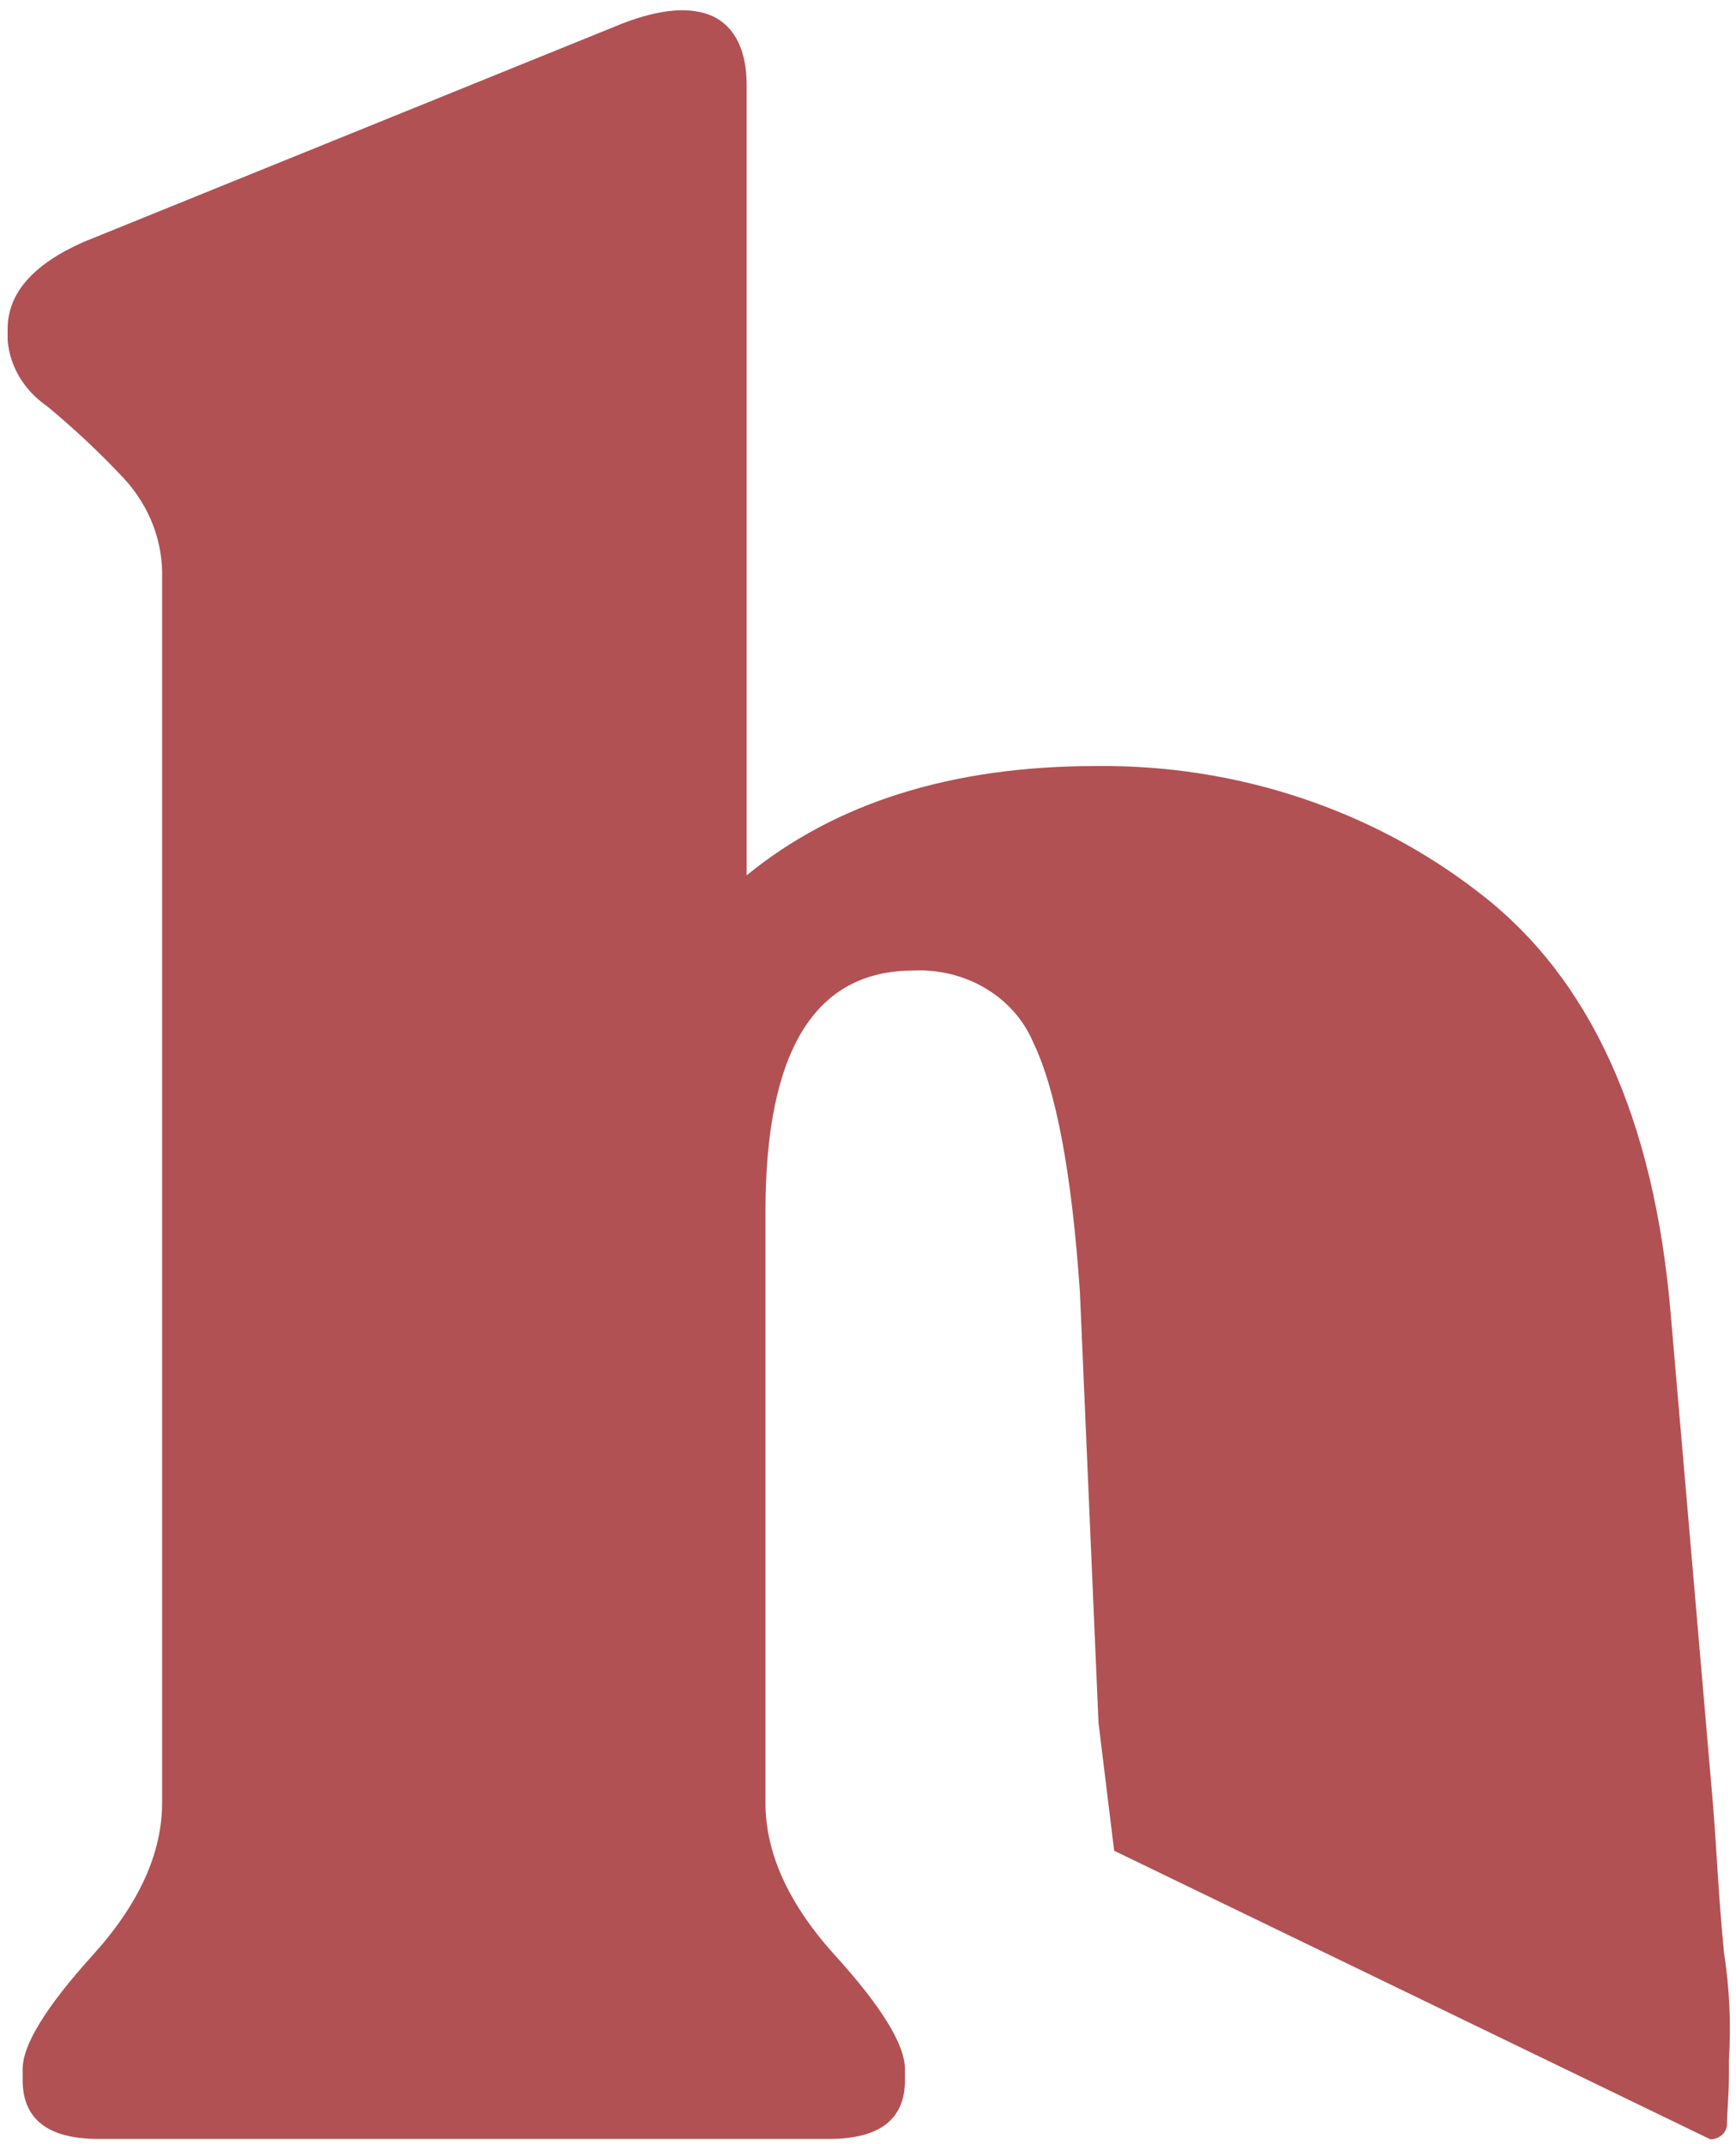 <svg width="98" height="121" viewBox="0 0 98 121" fill="none" xmlns="http://www.w3.org/2000/svg">
<path d="M62.013 97.242L60.964 72.965C60.51 66.223 59.615 61.5 58.315 58.807C57.787 57.566 56.852 56.51 55.64 55.787C54.429 55.065 53.002 54.712 51.563 54.779C45.995 54.779 43.212 59.315 43.212 68.385V101.755C43.212 104.602 44.524 107.482 47.148 110.373C49.773 113.264 51.086 115.416 51.086 116.784V117.413C51.086 119.62 49.658 120.724 46.803 120.724H5.561C2.713 120.724 1.286 119.62 1.278 117.413V116.784C1.278 115.416 2.59 113.279 5.215 110.373C7.839 107.482 9.151 104.602 9.151 101.755V32.643C9.212 30.592 8.452 28.592 7.016 27.027C5.658 25.573 4.199 24.201 2.65 22.922C2.013 22.485 1.485 21.927 1.103 21.286C0.72 20.644 0.491 19.934 0.431 19.203V18.563C0.431 16.562 1.854 14.929 4.702 13.663L35.135 1.326C37.306 0.488 39.016 0.355 40.265 0.929C41.458 1.514 42.15 2.805 42.15 4.802V49.405C47.176 45.3 53.734 43.244 61.822 43.237C69.774 43.135 77.498 45.694 83.571 50.443C89.79 55.239 93.369 63.122 94.308 74.09L96.694 101.766C96.921 104.514 96.992 106.831 97.326 110.23C97.636 112.232 97.728 114.258 97.6 116.277V117.093C97.6 118.274 97.493 119.234 97.493 119.874C97.493 120.105 97.394 120.327 97.217 120.491C97.04 120.654 96.801 120.746 96.551 120.746L62.896 104.458" fill="#B15153"/>
</svg>
